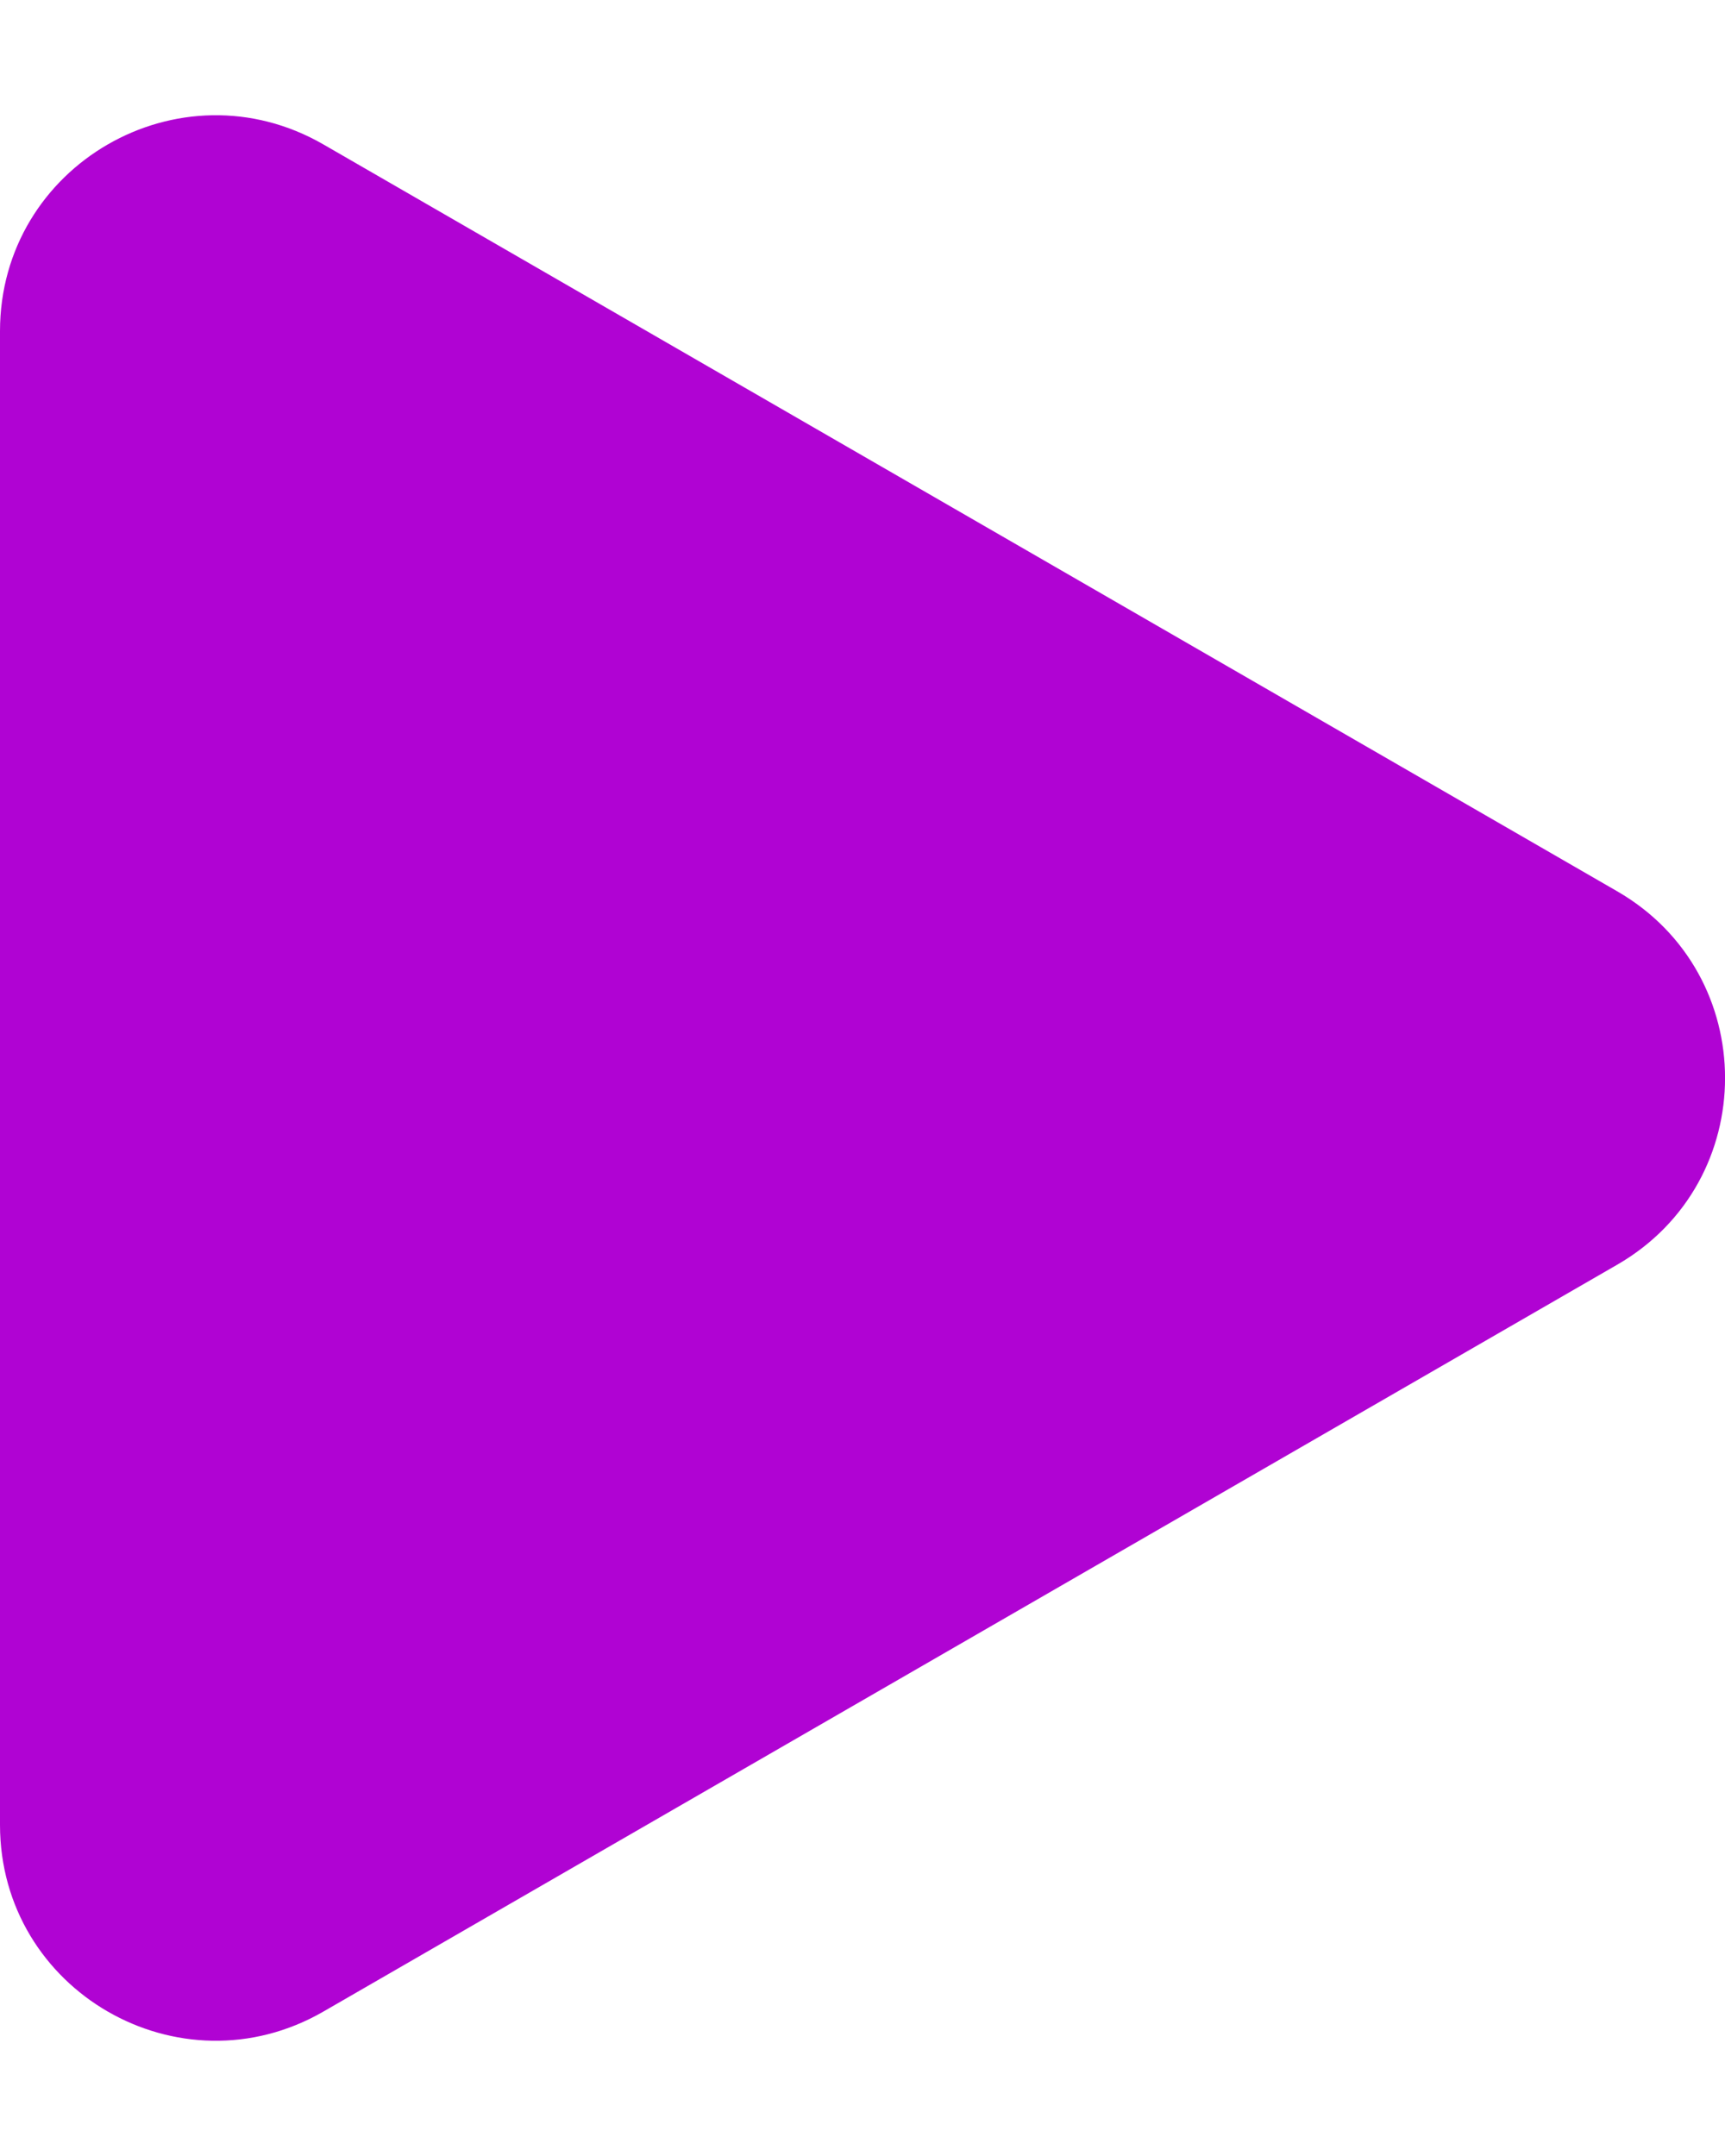 <svg width="8" height="10" viewBox="0 0 8 10" fill="none" xmlns="http://www.w3.org/2000/svg">
<path d="M7.5 4.134C8.167 4.519 8.167 5.481 7.5 5.866L1.5 9.33C0.833 9.715 -4.47338e-07 9.234 -4.13689e-07 8.464L-1.10848e-07 1.536C-7.71986e-08 0.766 0.833 0.285 1.5 0.67L7.5 4.134Z" fill="#B003D3"/>
</svg>
